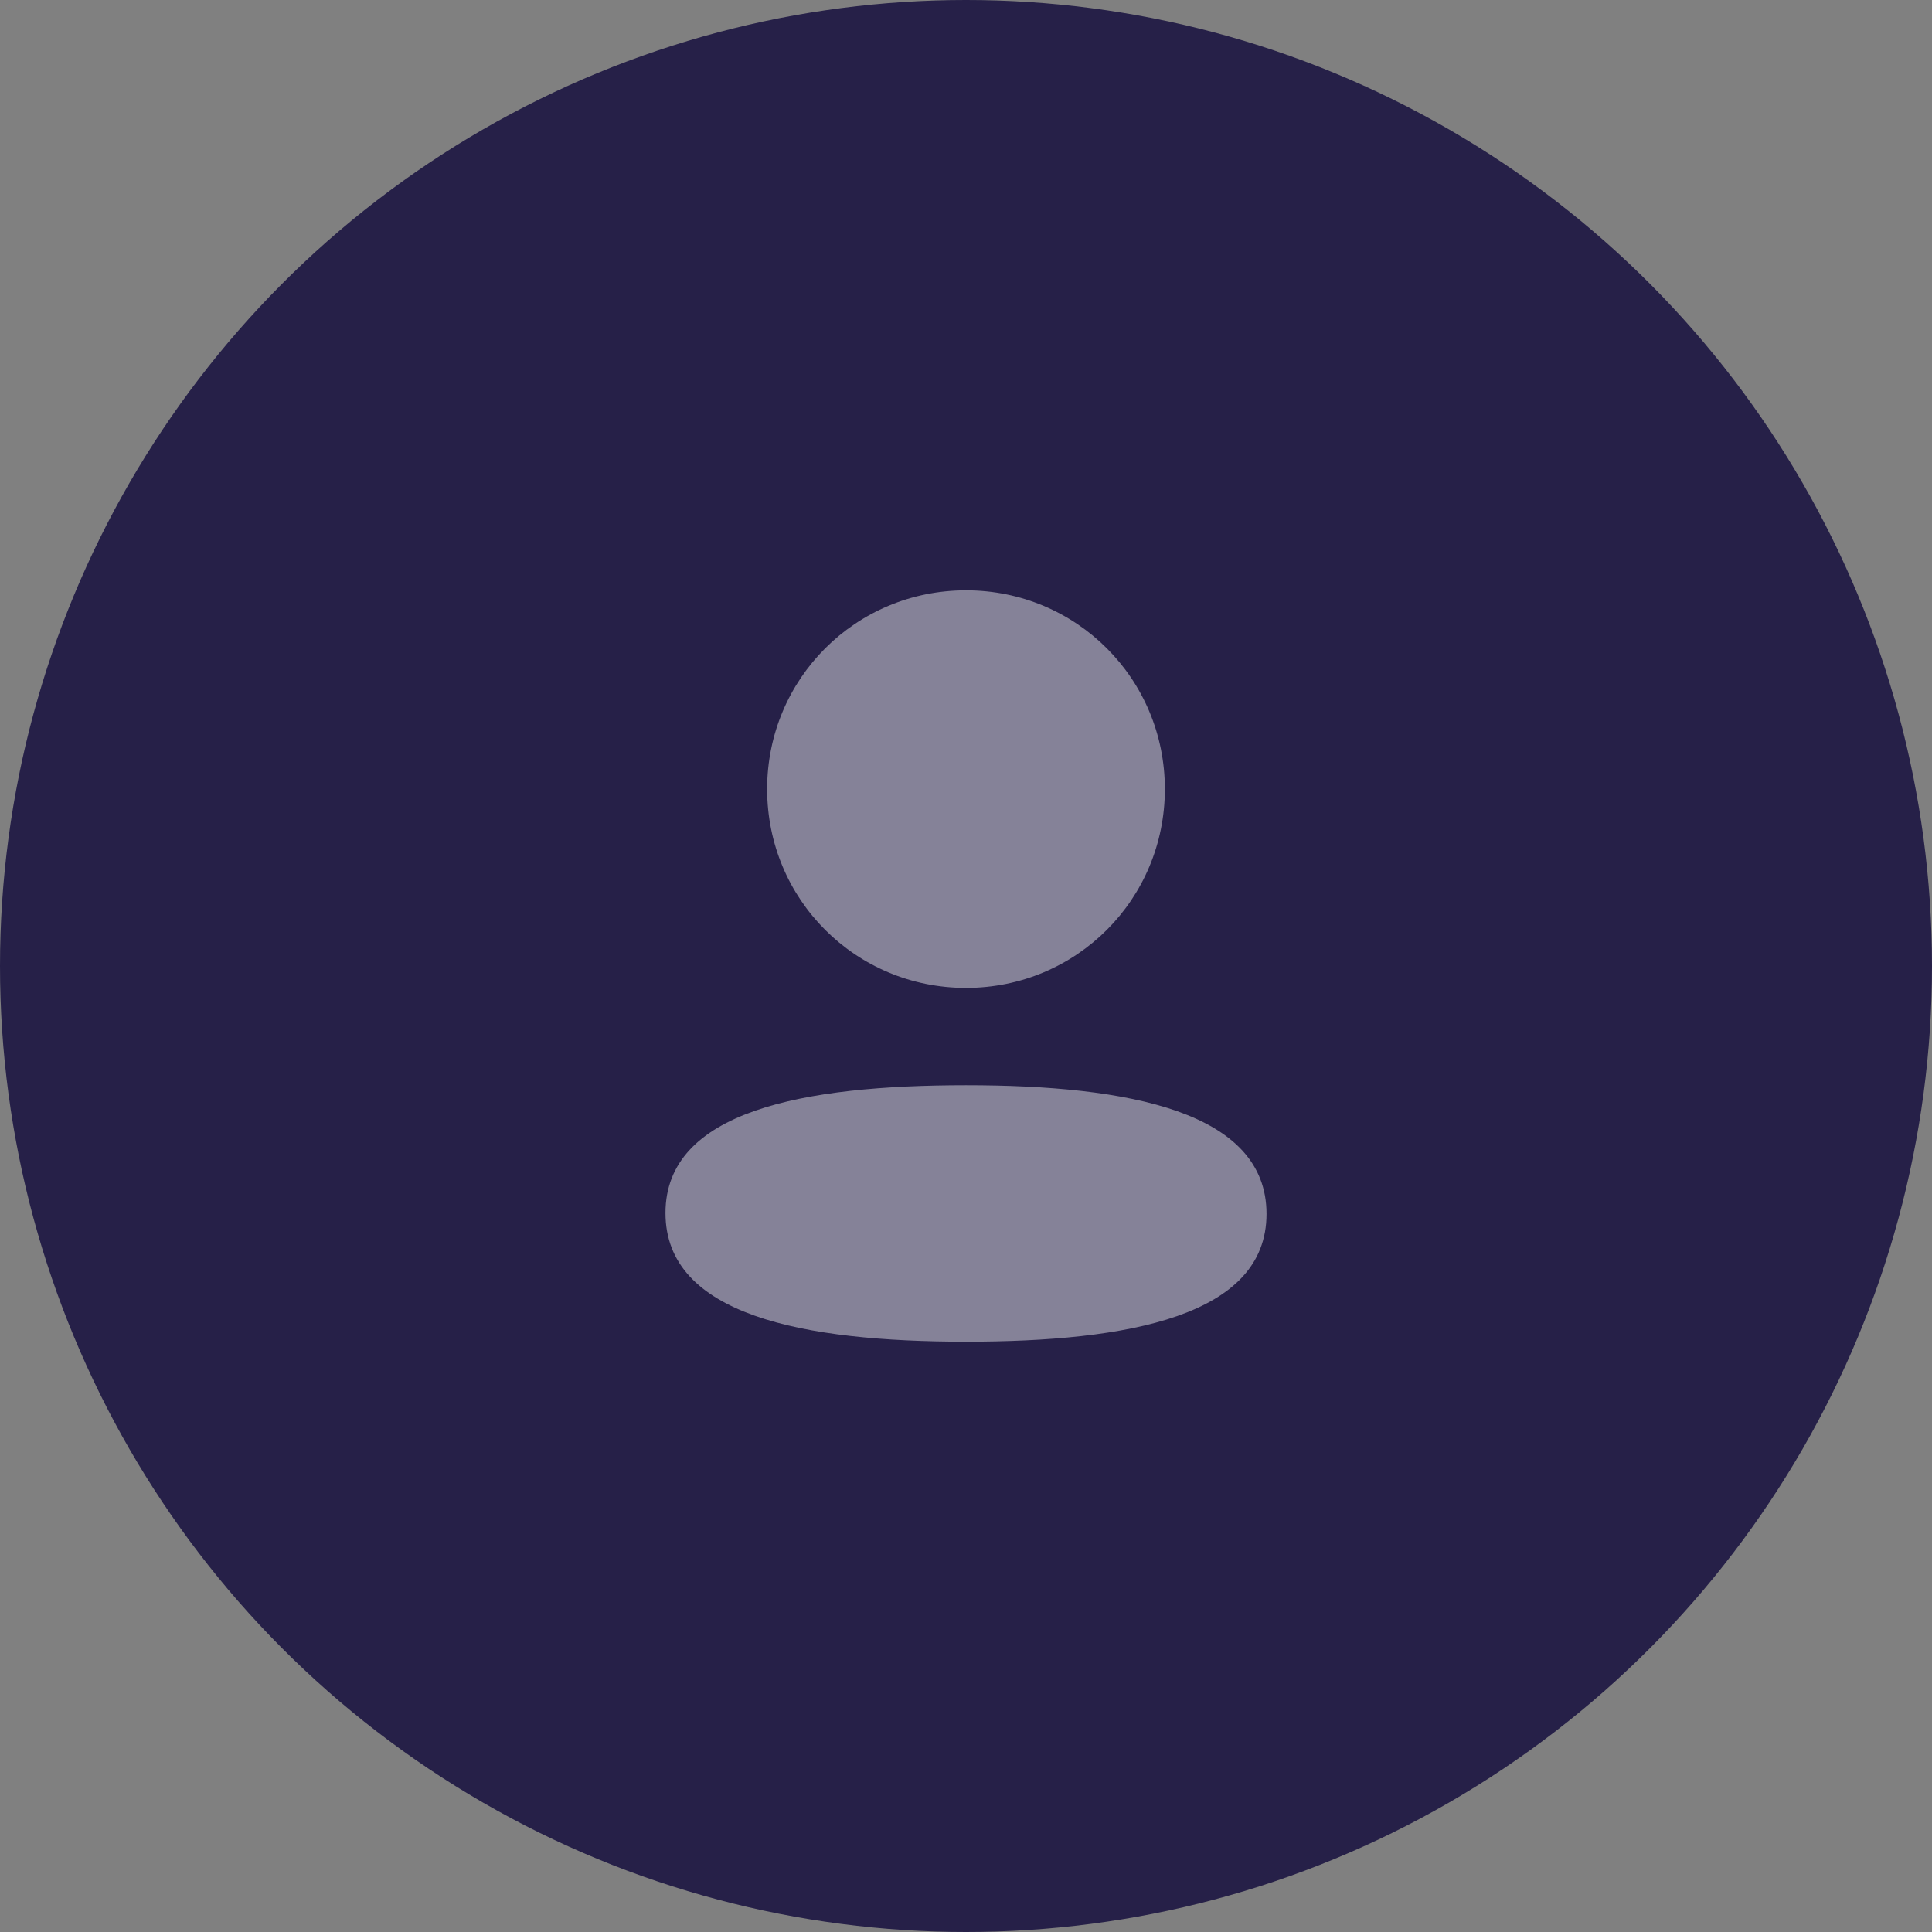 <svg width="60" height="60" viewBox="0 0 60 60" fill="none" xmlns="http://www.w3.org/2000/svg">
<rect x="0" y="0" width="60" height="60" fill="#808080" stroke="none"/>
<circle cx="30" cy="30" r="30" fill="#262048"/>
<path fill-rule="evenodd" clip-rule="evenodd" d="M36.176 24.506C36.176 27.933 33.429 30.68 30 30.68C26.572 30.68 23.824 27.933 23.824 24.506C23.824 21.08 26.572 18.333 30 18.333C33.429 18.333 36.176 21.08 36.176 24.506ZM30 41.667C24.939 41.667 20.667 40.844 20.667 37.671C20.667 34.496 24.966 33.703 30 33.703C35.062 33.703 39.333 34.525 39.333 37.699C39.333 40.873 35.034 41.667 30 41.667Z" fill="white" fill-opacity="0.44"/>
</svg>

